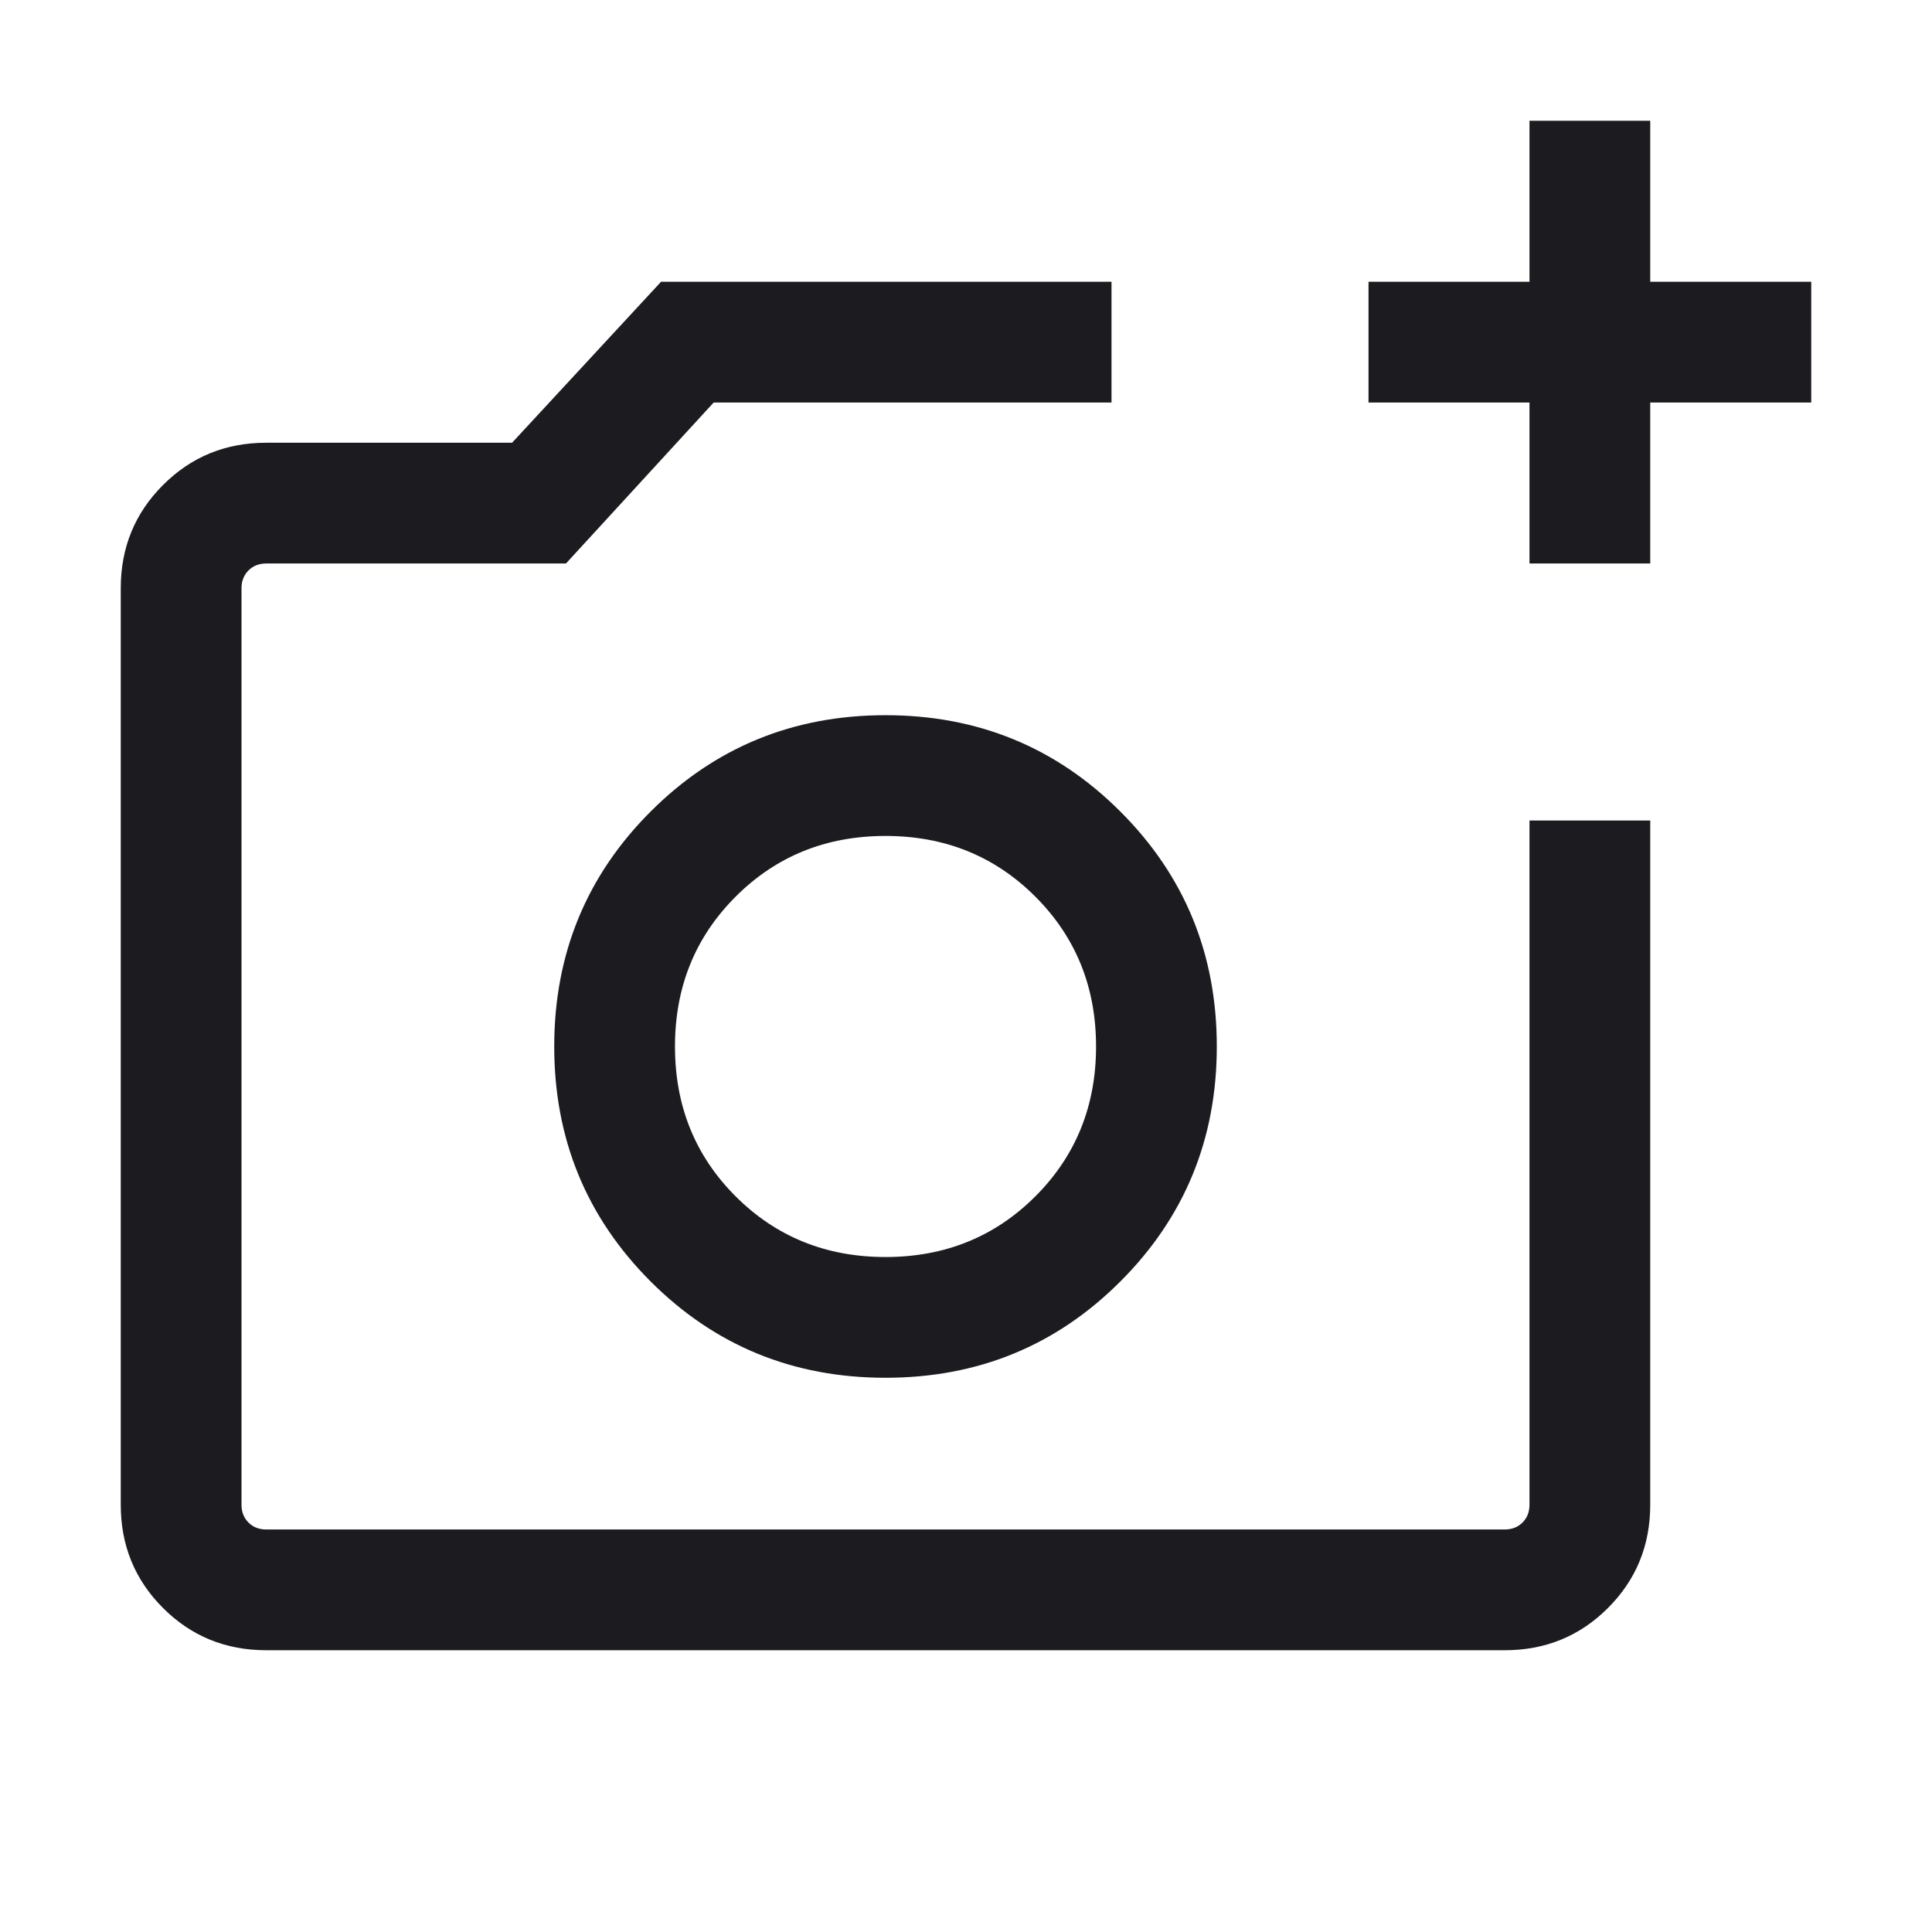 <svg width="38" height="38" viewBox="0 0 38 38" fill="none" xmlns="http://www.w3.org/2000/svg">
<mask id="mask0_1302_1308" style="mask-type:alpha" maskUnits="userSpaceOnUse" x="0" y="0" width="38" height="38">
<rect width="38" height="38" fill="#D9D9D9"/>
</mask>
<g mask="url(#mask0_1302_1308)">
<path d="M5.237 32.458C4.437 32.458 3.76 32.181 3.206 31.627C2.652 31.073 2.375 30.396 2.375 29.596V11.57C2.375 10.771 2.652 10.094 3.206 9.54C3.76 8.985 4.437 8.708 5.237 8.708H10.072L13.002 5.542H21.862V7.917H14.037L11.132 11.083H5.237C5.095 11.083 4.978 11.129 4.887 11.22C4.796 11.312 4.75 11.428 4.75 11.57V29.596C4.75 29.738 4.796 29.855 4.887 29.946C4.978 30.038 5.095 30.083 5.237 30.083H29.596C29.738 30.083 29.855 30.038 29.946 29.946C30.038 29.855 30.083 29.738 30.083 29.596V16.138H32.458V29.596C32.458 30.396 32.181 31.073 31.627 31.627C31.073 32.181 30.396 32.458 29.596 32.458H5.237ZM30.083 11.083V7.917H26.917V5.542H30.083V2.375H32.458V5.542H35.625V7.917H32.458V11.083H30.083ZM17.417 27.099C19.233 27.099 20.774 26.468 22.037 25.204C23.301 23.94 23.933 22.4 23.933 20.583C23.933 18.767 23.301 17.226 22.037 15.963C20.774 14.699 19.233 14.067 17.417 14.067C15.6 14.067 14.06 14.699 12.796 15.963C11.533 17.226 10.901 18.767 10.901 20.583C10.901 22.4 11.533 23.94 12.796 25.204C14.06 26.468 15.6 27.099 17.417 27.099ZM17.417 24.724C16.247 24.724 15.265 24.326 14.469 23.531C13.673 22.735 13.276 21.753 13.276 20.583C13.276 19.414 13.673 18.432 14.469 17.636C15.265 16.84 16.247 16.442 17.417 16.442C18.586 16.442 19.568 16.84 20.364 17.636C21.16 18.432 21.558 19.414 21.558 20.583C21.558 21.753 21.16 22.735 20.364 23.531C19.568 24.326 18.586 24.724 17.417 24.724Z" fill="#1C1B1F"/>
</g>
</svg>
